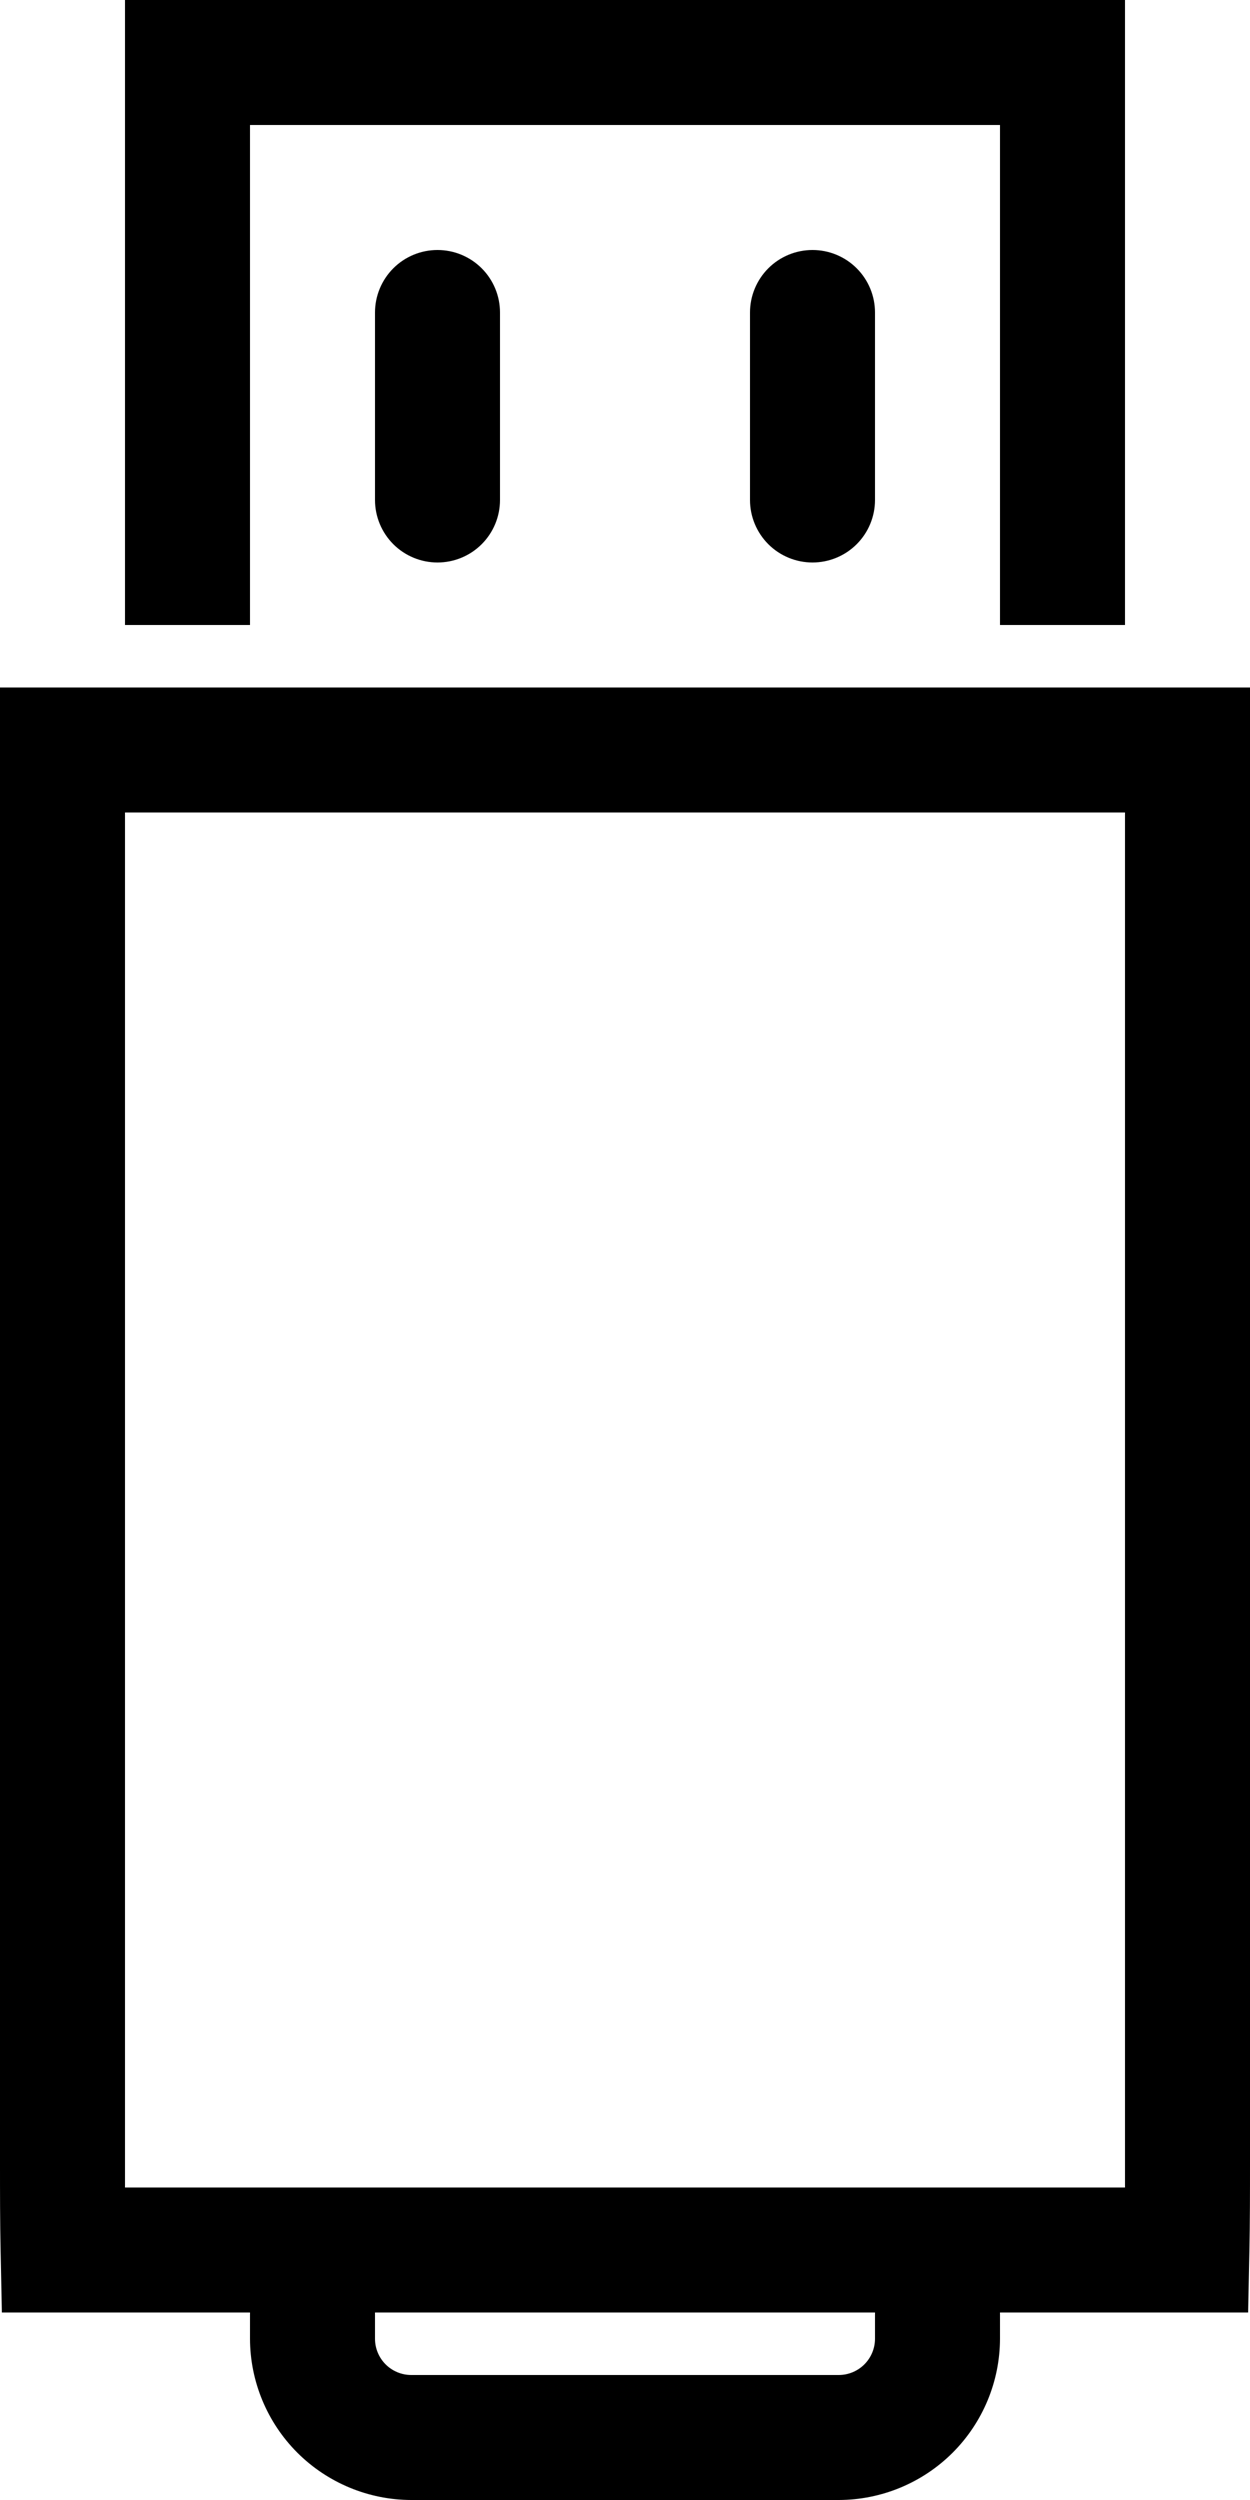 <svg width="28" height="56" viewBox="0 0 28 56" fill="none" xmlns="http://www.w3.org/2000/svg">
<path d="M5.6 2.8H22.4V14H25.2V0H2.8V14H5.6V2.8Z" fill="black"/>
<path d="M0 15.4V48.44C0 49.126 3.20747e-07 49.742 0.014 50.428L0.042 51.8H5.6V52.388C5.602 53.345 5.984 54.263 6.66 54.94C7.337 55.616 8.255 55.998 9.212 56H18.788C19.745 55.998 20.663 55.616 21.34 54.94C22.016 54.263 22.398 53.345 22.4 52.388V51.8H27.958L27.986 50.428C28 49.742 28 49.126 28 48.44V15.4H0ZM19.6 52.388C19.6 52.603 19.514 52.81 19.362 52.962C19.21 53.114 19.003 53.2 18.788 53.2H9.212C8.997 53.2 8.79 53.114 8.638 52.962C8.486 52.81 8.4 52.603 8.4 52.388V51.8H19.6V52.388ZM25.2 49H2.8V18.2H25.2V49Z" fill="black"/>
<path d="M8.4 7V11.2C8.4 11.571 8.548 11.927 8.81 12.19C9.073 12.453 9.429 12.6 9.8 12.6C10.171 12.6 10.527 12.453 10.79 12.19C11.053 11.927 11.2 11.571 11.2 11.2V7C11.2 6.629 11.053 6.273 10.79 6.01C10.527 5.747 10.171 5.6 9.8 5.6C9.429 5.6 9.073 5.747 8.81 6.01C8.548 6.273 8.4 6.629 8.4 7Z" fill="black"/>
<path d="M16.8 7V11.2C16.8 11.571 16.948 11.927 17.21 12.19C17.473 12.453 17.829 12.6 18.2 12.6C18.571 12.6 18.927 12.453 19.19 12.19C19.453 11.927 19.6 11.571 19.6 11.2V7C19.6 6.629 19.453 6.273 19.19 6.01C18.927 5.747 18.571 5.6 18.2 5.6C17.829 5.6 17.473 5.747 17.21 6.01C16.948 6.273 16.8 6.629 16.8 7Z" fill="black"/>
</svg>
